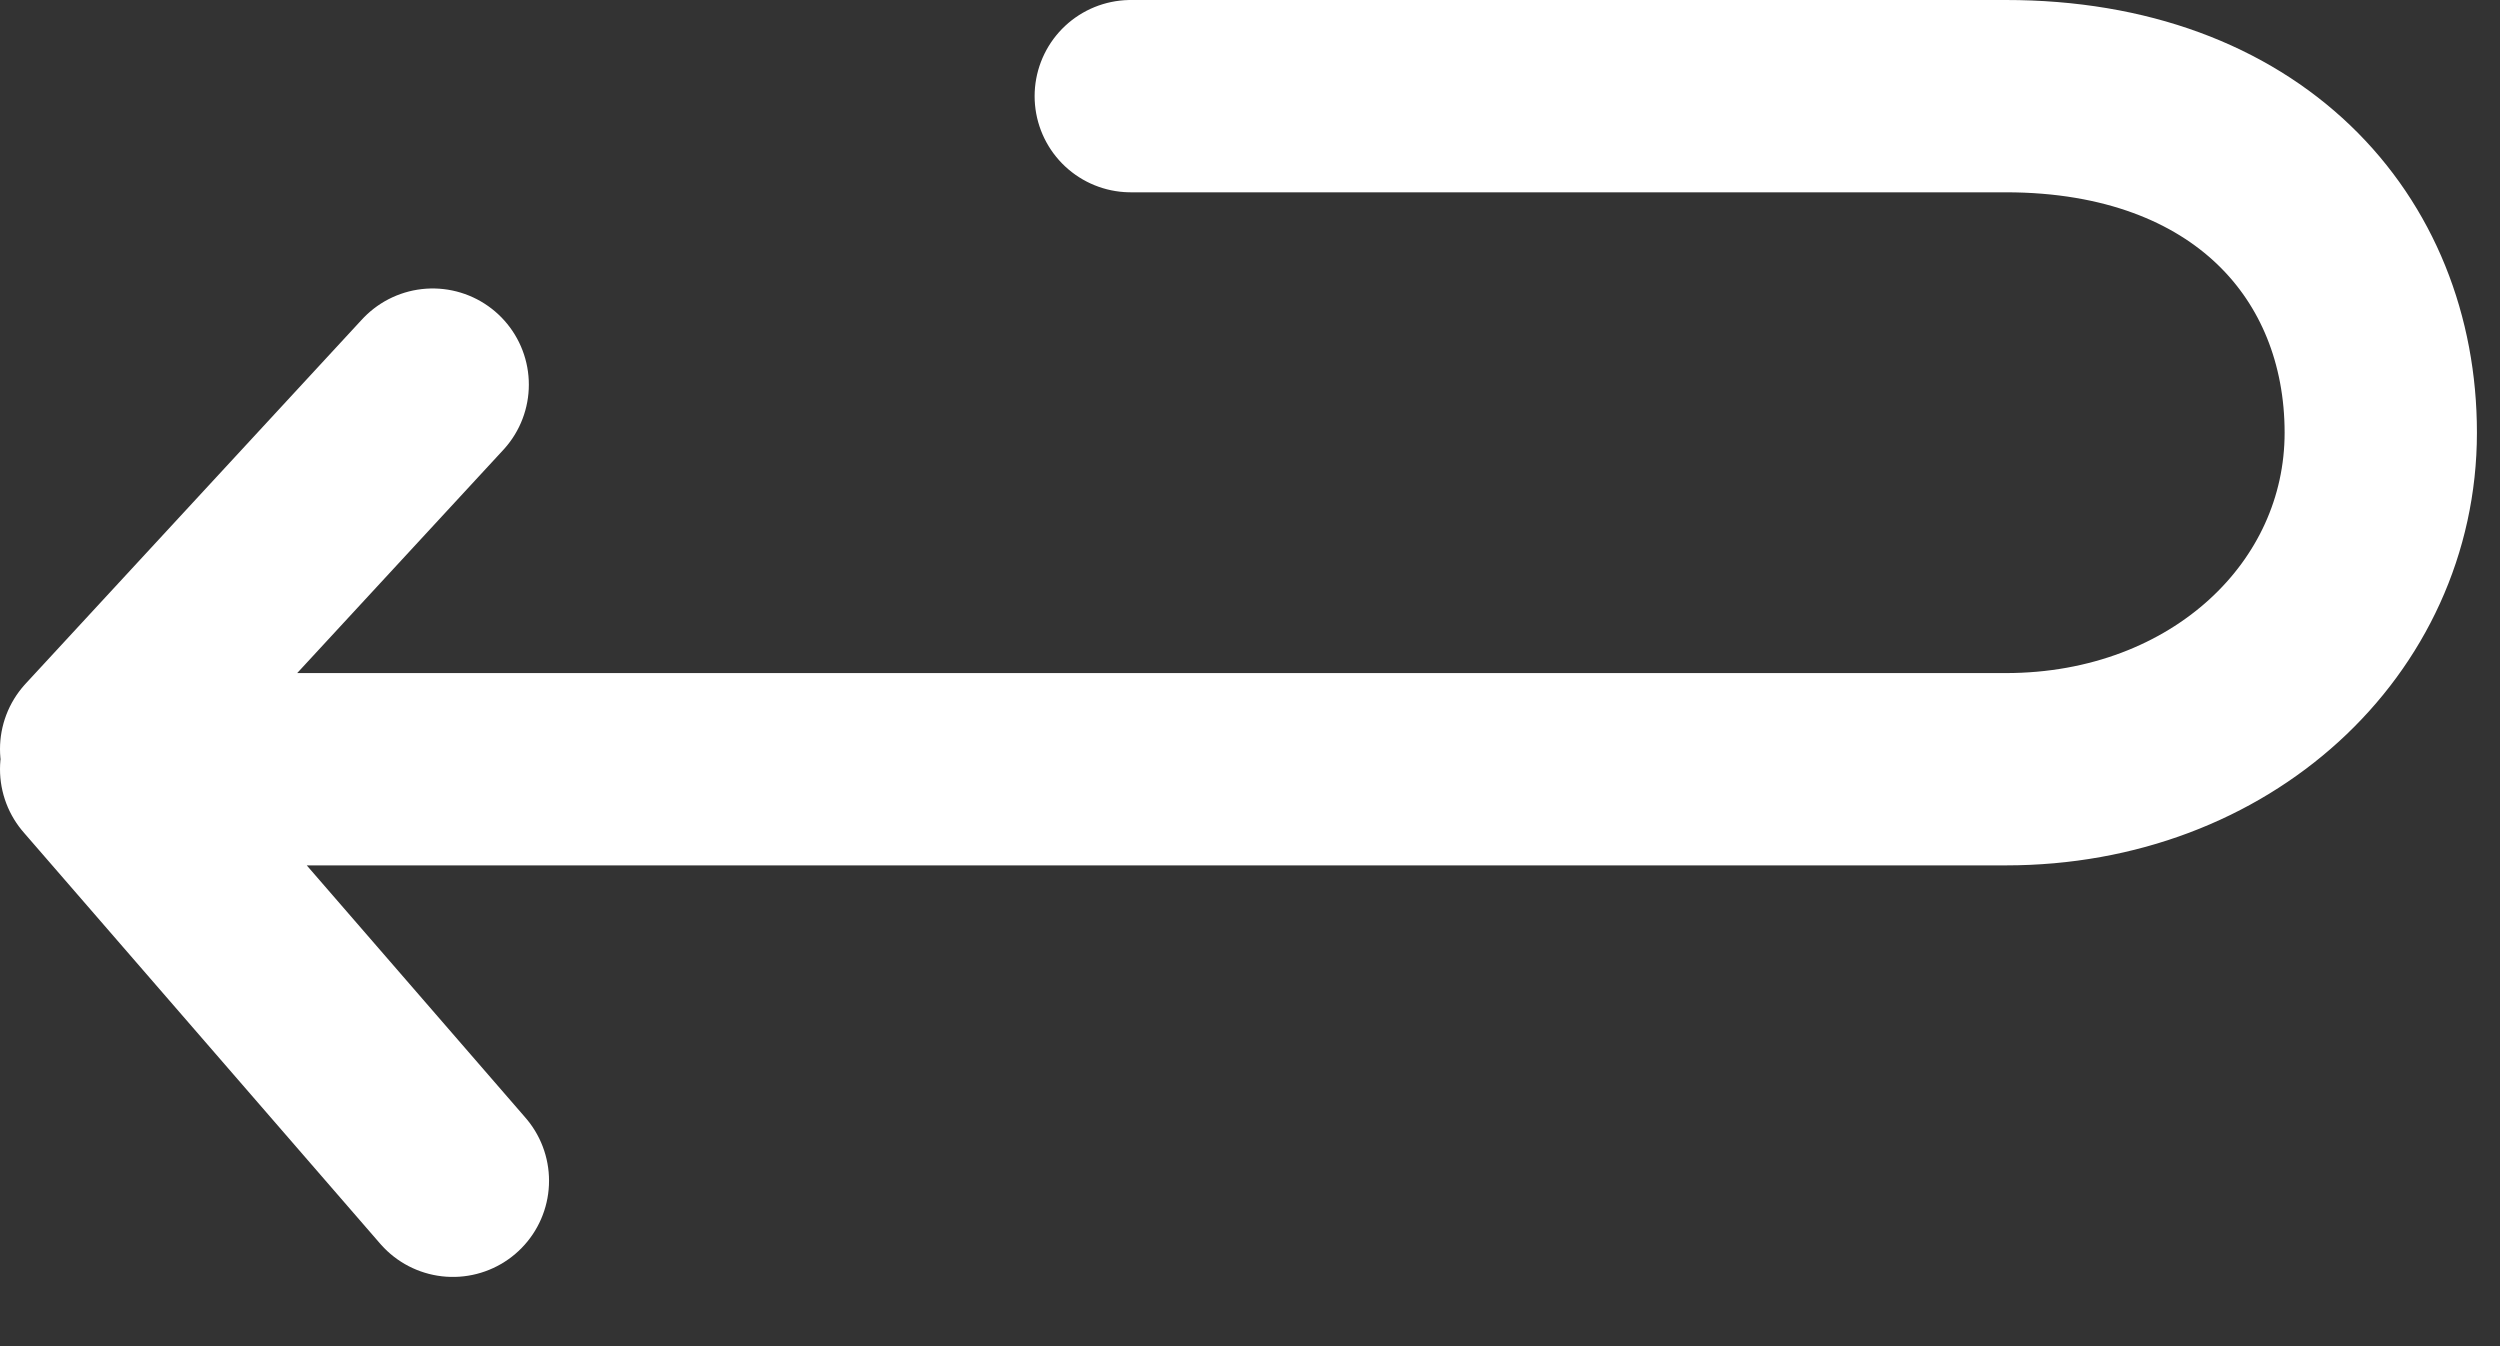 <svg xmlns="http://www.w3.org/2000/svg" width="26" height="14" viewBox="0 0 26 14"><rect x="0" y="0" width="26" height="14" fill="#333333" stroke="none"/><path fill="none" stroke="#fff" stroke-linecap="round" stroke-linejoin="round" stroke-miterlimit="50" stroke-width="2" d="M1 8l3.71 4.28M4.5 4L1 7.79M2 8h18.86c2.24 0 3.9-1.57 3.9-3.5S23.37 1 20.86 1h-9.1"/></svg>